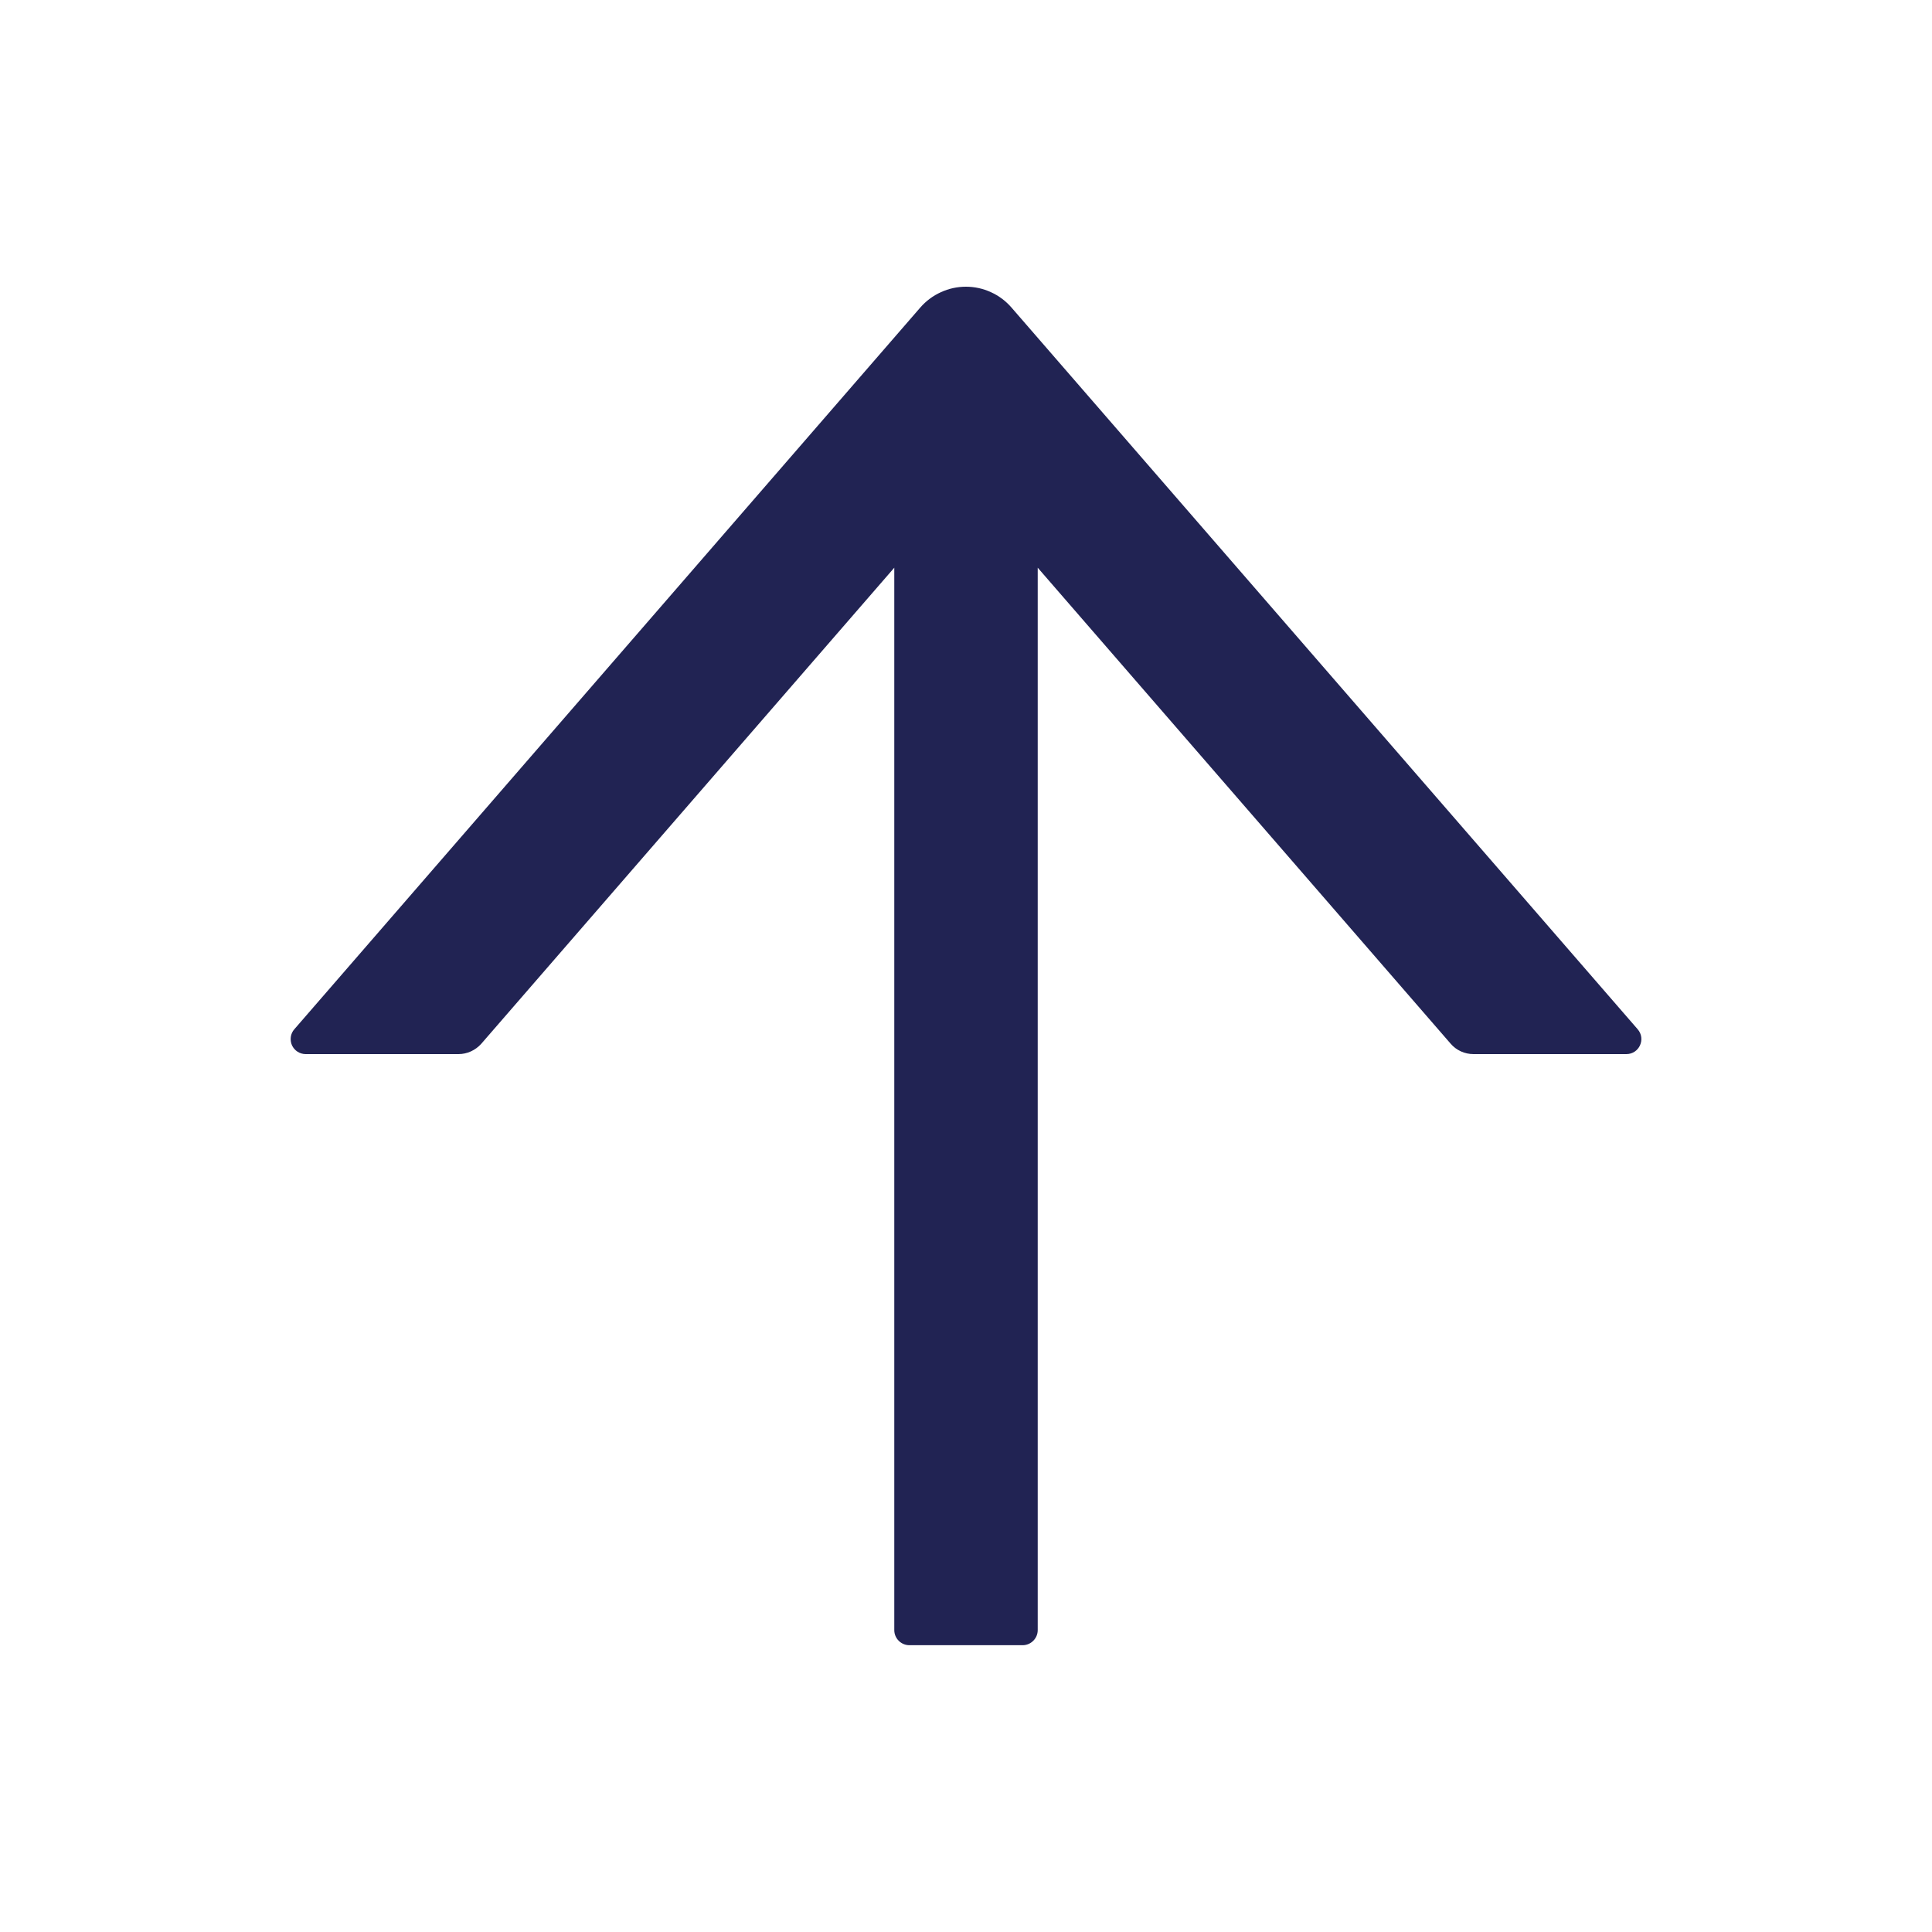 <svg width="25" height="25" viewBox="0 0 25 25" fill="none" xmlns="http://www.w3.org/2000/svg">
<path d="M21.191 13.318L13.088 3.979C13.015 3.895 12.925 3.827 12.823 3.781C12.721 3.734 12.611 3.71 12.499 3.71C12.387 3.71 12.277 3.734 12.175 3.781C12.073 3.827 11.982 3.895 11.909 3.979L3.809 13.318C3.784 13.346 3.768 13.381 3.763 13.418C3.758 13.454 3.763 13.492 3.778 13.526C3.794 13.56 3.819 13.589 3.85 13.609C3.881 13.629 3.918 13.64 3.955 13.64H5.933C6.045 13.64 6.152 13.591 6.228 13.506L11.572 7.346V21.094C11.572 21.201 11.66 21.289 11.768 21.289H13.232C13.34 21.289 13.428 21.201 13.428 21.094V7.346L18.772 13.506C18.845 13.591 18.953 13.64 19.067 13.64H21.045C21.211 13.64 21.301 13.445 21.191 13.318Z" fill="#212353"/>
</svg>
